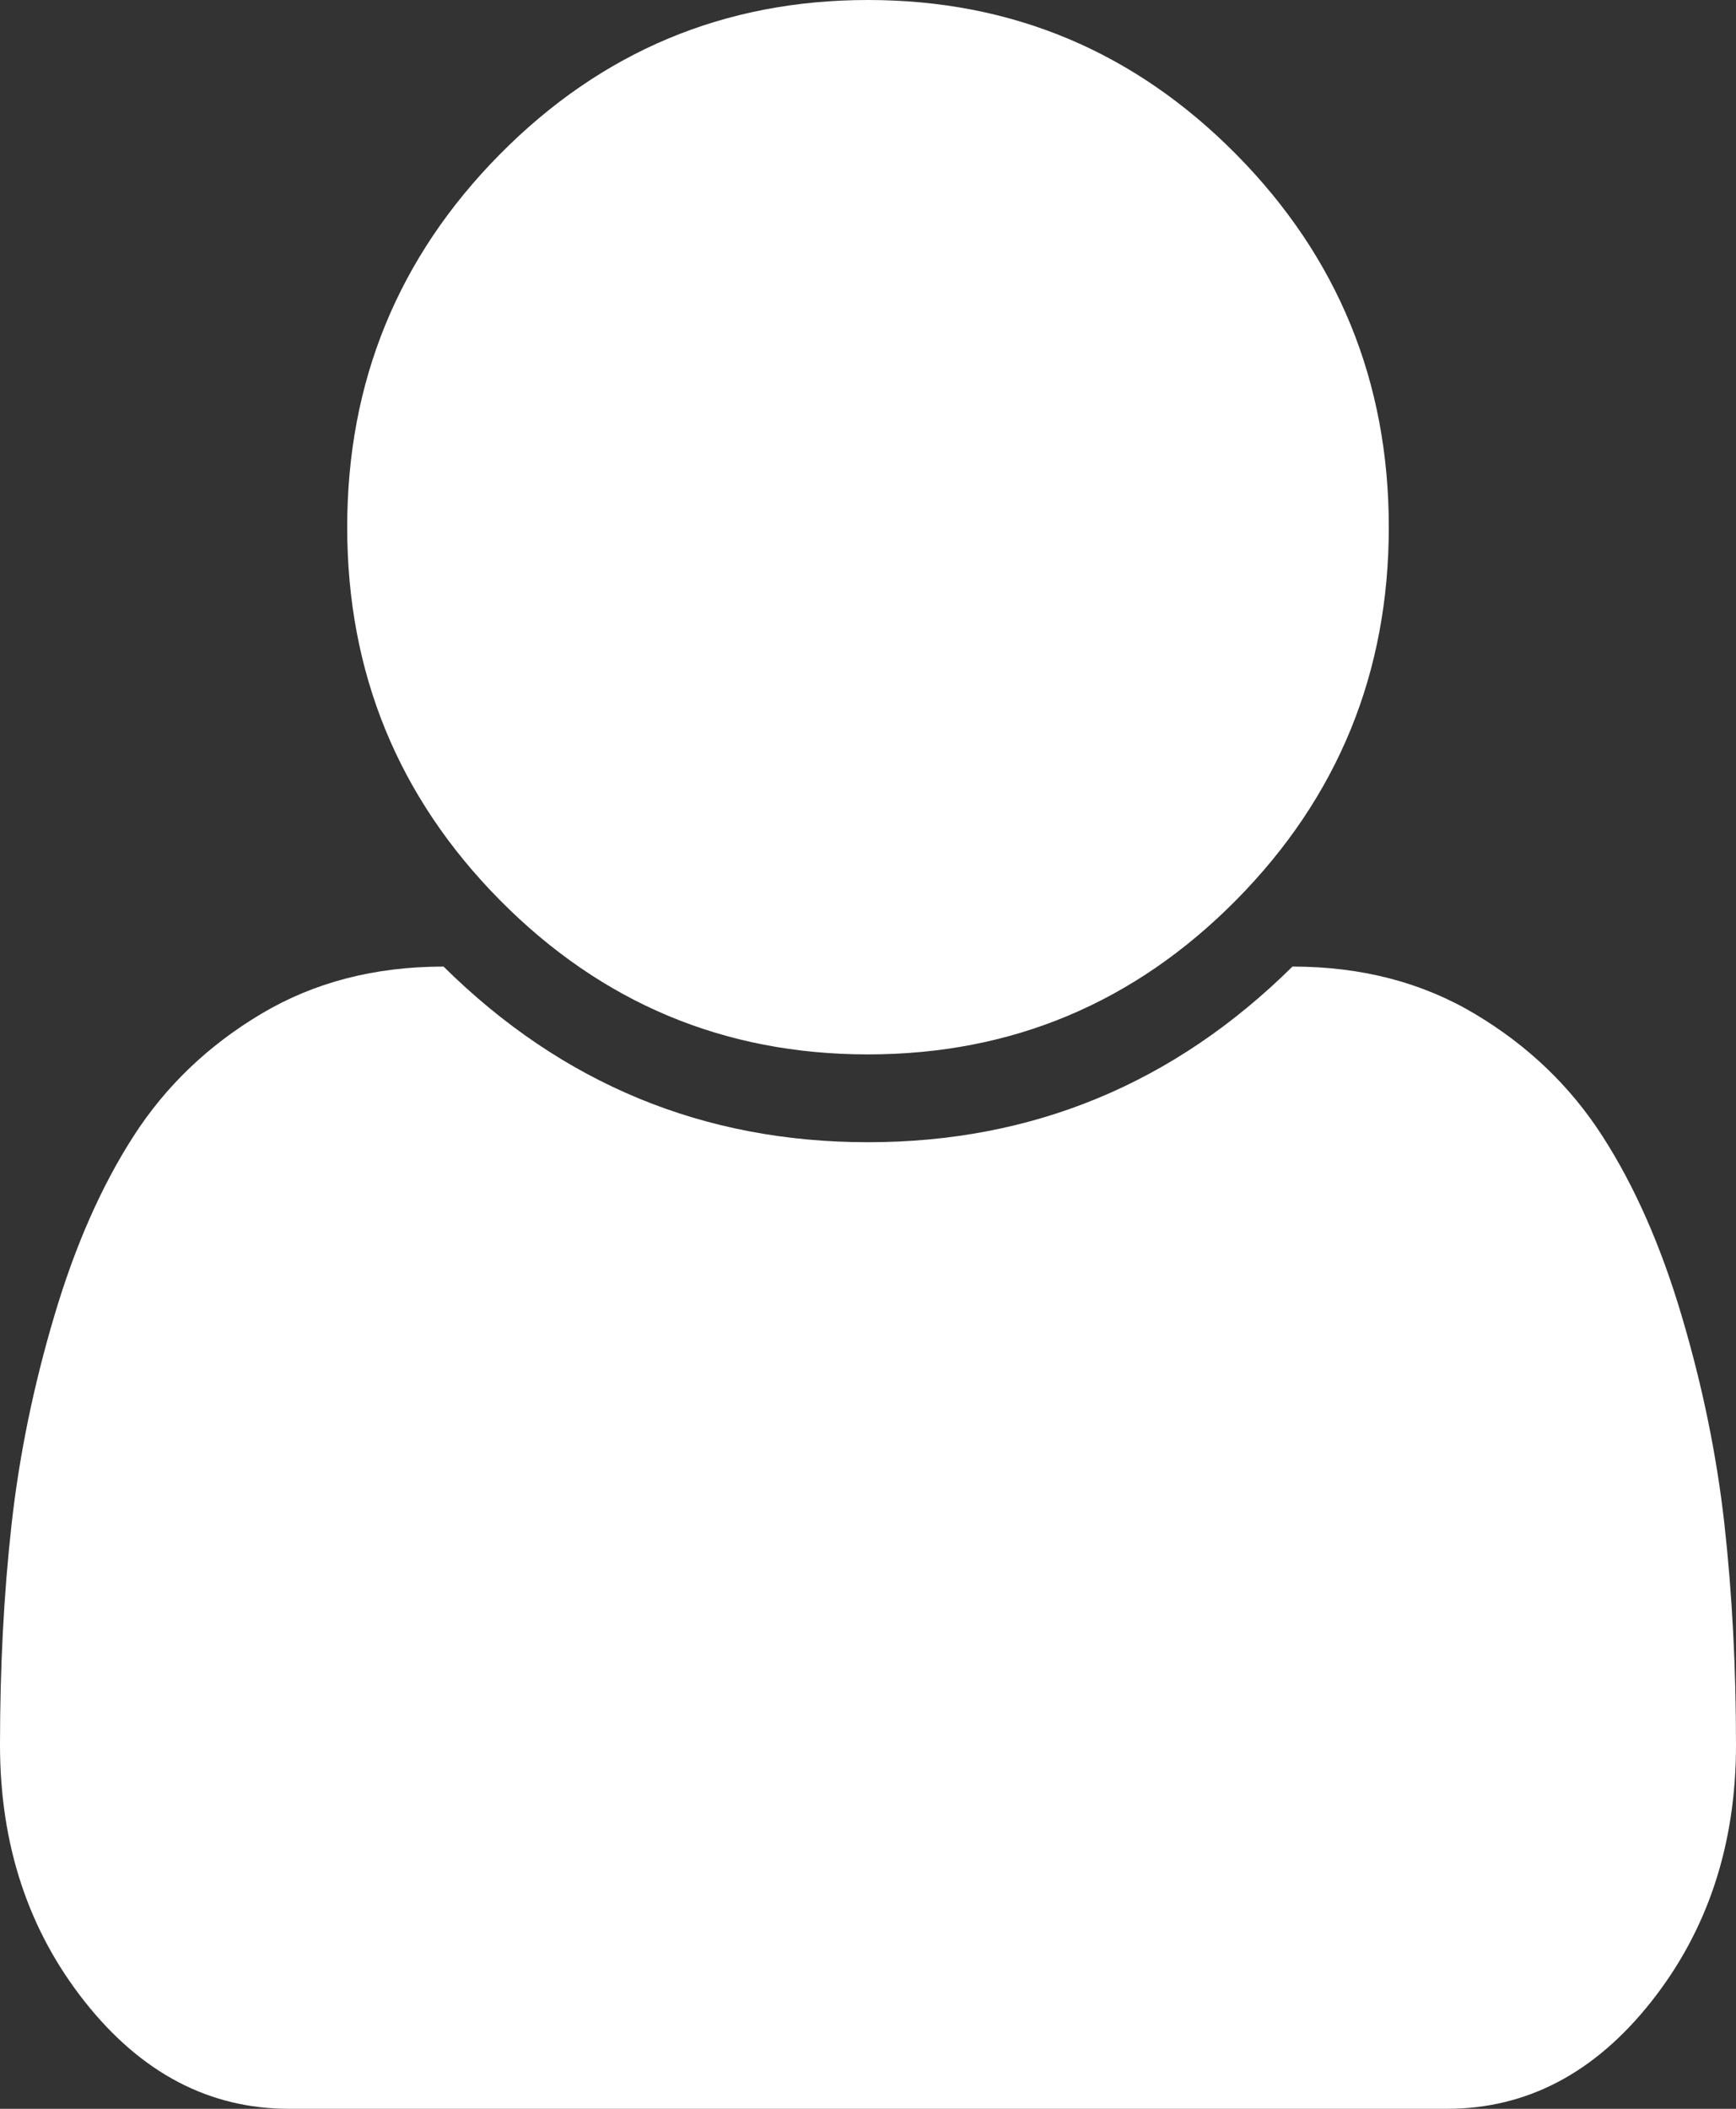 ﻿<?xml version="1.0" encoding="utf-8"?>
<svg version="1.1" xmlns:xlink="http://www.w3.org/1999/xlink" width="14px" height="17px" xmlns="http://www.w3.org/2000/svg">
  <rect width="100%" height="100%" fill="#333333" stroke="none"/>
  <g transform="matrix(1 0 0 1 -681 -1997 )">
    <path d="M 13.907 12.291  C 13.969 12.848  14 13.44  14 14.067  C 14 14.871  13.772 15.561  13.316 16.137  C 12.861 16.712  12.312 17  11.67 17  L 2.33 17  C 1.688 17  1.139 16.712  0.684 16.137  C 0.228 15.561  0 14.871  0 14.067  C 0 13.44  0.031 12.848  0.093 12.291  C 0.155 11.734  0.27 11.173  0.438 10.608  C 0.605 10.044  0.818 9.561  1.077 9.159  C 1.336 8.756  1.679 8.428  2.105 8.174  C 2.532 7.919  3.022 7.792  3.577 7.792  C 4.532 8.736  5.673 9.208  7 9.208  C 8.327 9.208  9.468 8.736  10.423 7.792  C 10.978 7.792  11.468 7.919  11.895 8.174  C 12.321 8.428  12.664 8.756  12.923 9.159  C 13.182 9.561  13.395 10.044  13.562 10.608  C 13.73 11.173  13.845 11.734  13.907 12.291  Z M 9.97 1.245  C 10.79 2.075  11.2 3.077  11.2 4.25  C 11.2 5.423  10.79 6.425  9.97 7.255  C 9.149 8.085  8.159 8.5  7 8.5  C 5.841 8.5  4.851 8.085  4.03 7.255  C 3.21 6.425  2.8 5.423  2.8 4.25  C 2.8 3.077  3.21 2.075  4.03 1.245  C 4.851 0.415  5.841 0  7 0  C 8.159 0  9.149 0.415  9.97 1.245  Z " fill-rule="nonzero" fill="#ffffff" stroke="none" transform="matrix(1 0 0 1 681 1997 )" />
  </g>
</svg>